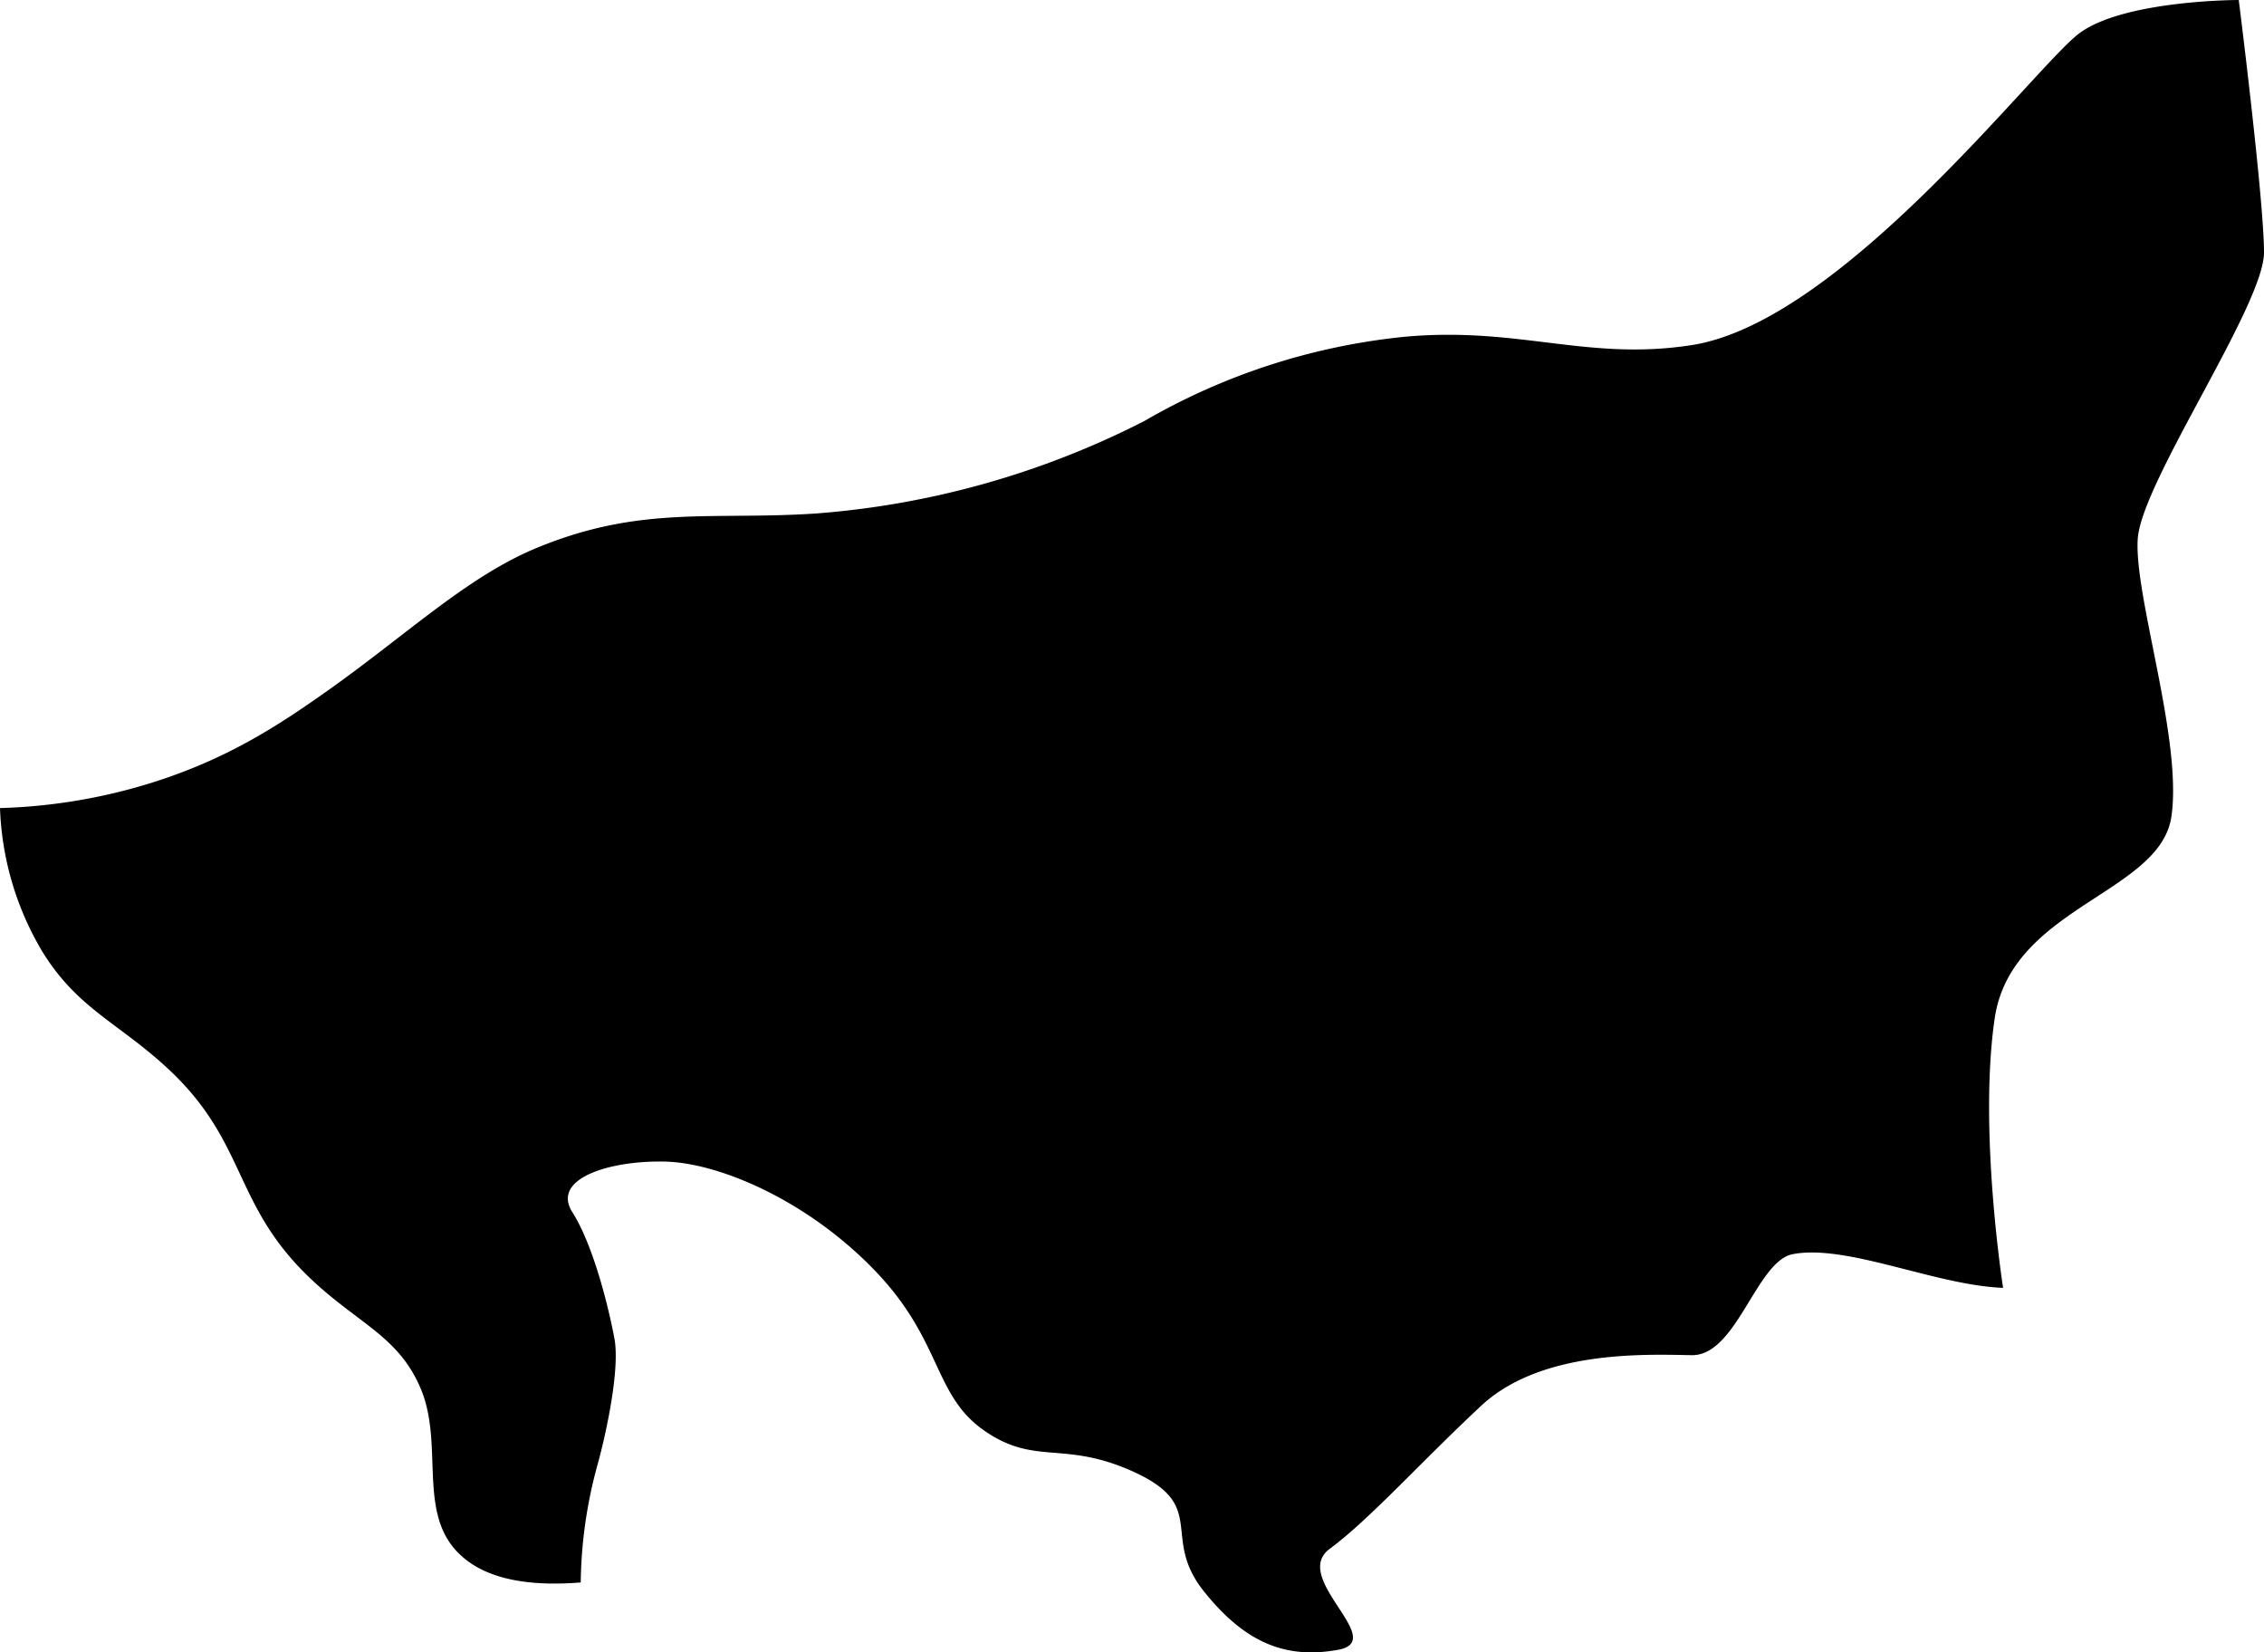 <svg viewBox="0 0 269 196.31" xmlns="http://www.w3.org/2000/svg"><path d="m266 0s3 23.75 3 30-14.53 27.24-15 34 5.33 23.83 4 33-19.06 10.73-21 24 1 32 1 32c-8-.29-18.58-5.24-25-4-4.31.83-6.66 12.09-12 12s-17.85-.66-25 6-13.29 13.53-18 17 7 10.91 1 12-10.93-.61-16-7 .52-10-8-14-11.86-.77-18-5-5-10.66-13-19-18.48-12.85-25-13-13.53 2-11 6 4.31 11.33 5 15-1 11.39-2 15a54.79 54.79 0 0 0 -2 14c-6.8.55-12.06-.58-15-4-4.21-4.9-1.33-12.62-4-19-2.61-6.22-7.35-7.68-13-13-9.4-8.85-7.56-16.2-17-25-5.87-5.47-10.82-7.16-15-14a35.67 35.67 0 0 1 -5-17 66.64 66.64 0 0 0 18-3c8.83-2.77 14.81-6.61 21-11 9.44-6.69 16.7-13.65 25-17 12.25-5 20.67-3.17 33-4a102.71 102.71 0 0 0 39-11 76.85 76.85 0 0 1 31-10c13.47-1.21 21.65 2.92 34 1 17.79-2.76 40.73-33 46-37s19-4 19-4z"/></svg>